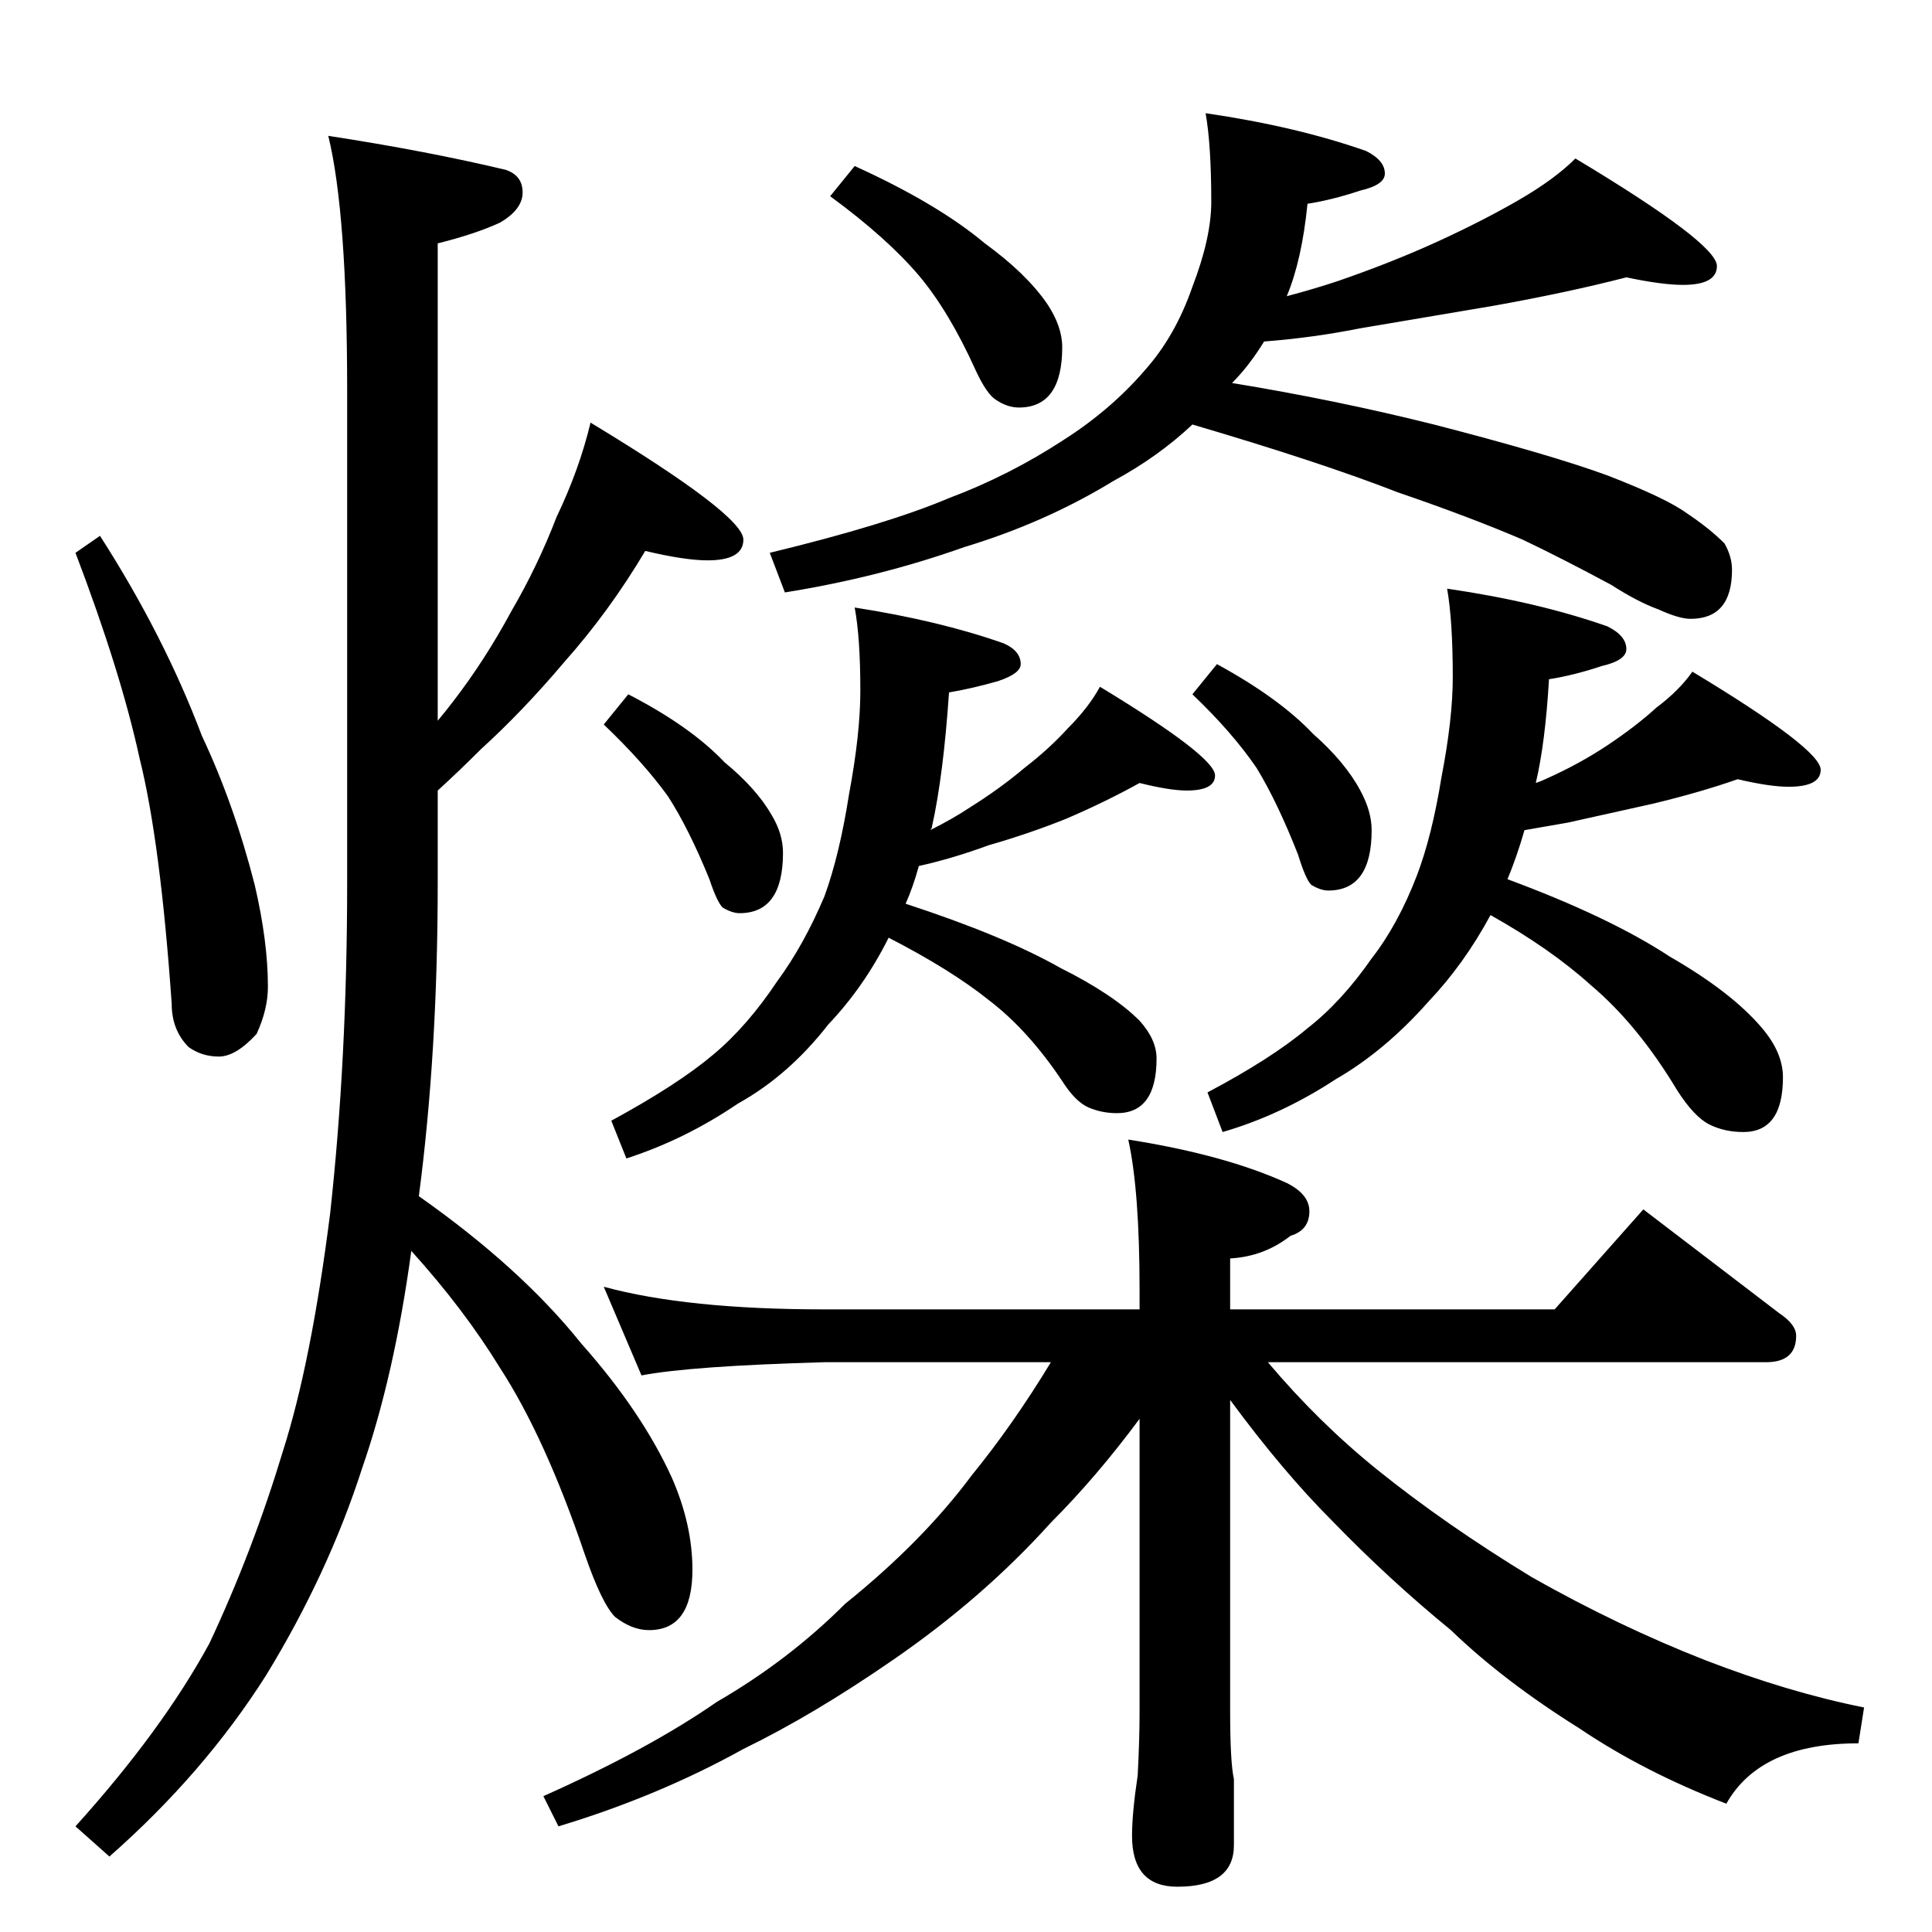 <?xml version="1.0" standalone="no"?>
<!DOCTYPE svg PUBLIC "-//W3C//DTD SVG 1.1//EN" "http://www.w3.org/Graphics/SVG/1.1/DTD/svg11.dtd" >
<svg xmlns="http://www.w3.org/2000/svg" xmlns:xlink="http://www.w3.org/1999/xlink" version="1.1" viewBox="0 -204 1024 1024">
  <g transform="matrix(1 0 0 -1 0 820)">
   <path fill="currentColor"
d="M342 732q-19 -32 -43 -59q-22 -26 -44 -46q-12 -12 -23 -22v-49q0 -90 -10 -166q54 -38 86 -78q32 -36 48 -71q11 -25 11 -49q0 -32 -23 -32q-9 0 -18 7q-7 7 -16 33q-21 62 -45 99q-19 31 -47 62q-9 -66 -26 -115q-18 -56 -51 -110q-33 -52 -83 -96l-18 16q46 51 71 97
q23 49 39 102q15 47 25 126q9 82 9 175v261q0 94 -10 135q52 -8 94 -18q9 -3 9 -12t-12 -16q-13 -6 -33 -11v-253q5 6 8 10q17 22 31 48q14 24 24 50q12 25 18 50q81 -49 81 -62q0 -11 -19 -11q-12 0 -33 5zM639 964q48 -7 85 -20q10 -5 10 -12q0 -6 -13 -9q-15 -5 -28 -7
q-3 -30 -11 -49q15 4 27 8q29 10 53 21t43 22t30 22q75 -45 75 -57q0 -10 -18 -10q-11 0 -30 4q-31 -8 -70 -15l-71 -12q-25 -5 -51 -7q-8 -13 -17 -22q55 -9 107 -22q62 -16 92 -27q31 -12 42 -20q12 -8 20 -16q4 -7 4 -14q0 -26 -22 -26q-6 0 -17 5q-11 4 -25 13
q-26 14 -47 24q-28 12 -66 25q-41 16 -109 36q-18 -17 -42 -30q-36 -22 -79 -35q-45 -16 -95 -24l-8 21q62 15 95 29q32 12 61 31q25 16 43 37q16 18 25 44q10 26 10 45q0 30 -3 47zM453 702q45 -7 79 -19q9 -4 9 -11q0 -5 -12 -9q-14 -4 -26 -6q-3 -44 -9 -71q0 -1 -1 -2
q12 6 21 12q16 10 29 21q13 10 23 21q11 11 17 22q61 -37 61 -47q0 -8 -15 -8q-9 0 -25 4q-18 -10 -39 -19q-20 -8 -41 -14q-19 -7 -37 -11q-3 -11 -7 -20q52 -17 82 -34q28 -14 42 -28q9 -10 9 -20q0 -29 -21 -29q-8 0 -15 3t-14 14q-18 27 -39 43q-20 16 -53 33
q-13 -26 -32 -46q-21 -27 -48 -42q-28 -19 -59 -29l-8 20q35 19 54 35q18 15 34 39q14 19 25 45q8 22 13 54q6 32 6 55q0 28 -3 44zM767 712q48 -7 85 -20q10 -5 10 -12q0 -6 -13 -9q-15 -5 -28 -7q-2 -34 -7 -55q3 1 5 2q18 8 33 18t26 20q12 9 19 19q68 -41 68 -52
q0 -9 -17 -9q-10 0 -27 4q-20 -7 -45 -13l-45 -10l-23 -4q-4 -14 -9 -26q54 -20 86 -41q33 -19 49 -38q11 -13 11 -26q0 -29 -21 -29q-10 0 -18 4t-17 18q-21 35 -46 56q-21 19 -53 37q-14 -26 -33 -46q-23 -26 -49 -41q-29 -19 -60 -28l-8 21q34 18 53 34q18 14 34 37
q14 18 24 44q8 21 13 52q6 31 6 53q0 30 -3 47zM320 342q44 -12 117 -12h167v10q0 53 -6 80q51 -8 84 -23q12 -6 12 -15q0 -10 -10 -13q-14 -11 -32 -12v-27h172l47 53l72 -55q9 -6 9 -12q0 -14 -16 -14h-264q27 -32 58 -57q36 -29 82 -57q46 -26 92 -44q44 -17 84 -25
l-3 -19q-52 0 -70 -32q-44 17 -78 40q-40 25 -68 52q-33 27 -63 58q-26 26 -54 64v-165q0 -27 2 -36v-35q0 -22 -30 -22q-24 0 -24 27q0 12 3 32q1 19 1 34v155q-23 -31 -47 -55q-36 -40 -84 -73q-42 -29 -79 -47q-45 -25 -98 -41l-8 16q56 25 92 50q38 22 68 52
q41 33 67 68q22 27 42 60h-120q-71 -2 -97 -7zM453 936q44 -20 69 -41q22 -16 33 -32q8 -12 8 -23q0 -32 -23 -32q-6 0 -12 4q-5 3 -11 16q-14 31 -30 50q-17 20 -47 42zM333 656q33 -17 51 -36q17 -14 25 -28q6 -10 6 -20q0 -32 -23 -32q-4 0 -9 3q-3 3 -7 15
q-11 27 -22 44q-13 18 -34 38zM645 672q33 -18 51 -37q17 -15 25 -30q6 -11 6 -21q0 -32 -23 -32q-4 0 -9 3q-3 3 -7 16q-11 28 -22 46q-13 19 -34 39zM53 740q34 -53 54 -106q17 -36 28 -79q7 -30 7 -54q0 -12 -6 -25q-11 -12 -20 -12t-16 5q-9 9 -9 23q-6 86 -17 130
q-10 46 -34 109z" />
  </g>

</svg>
